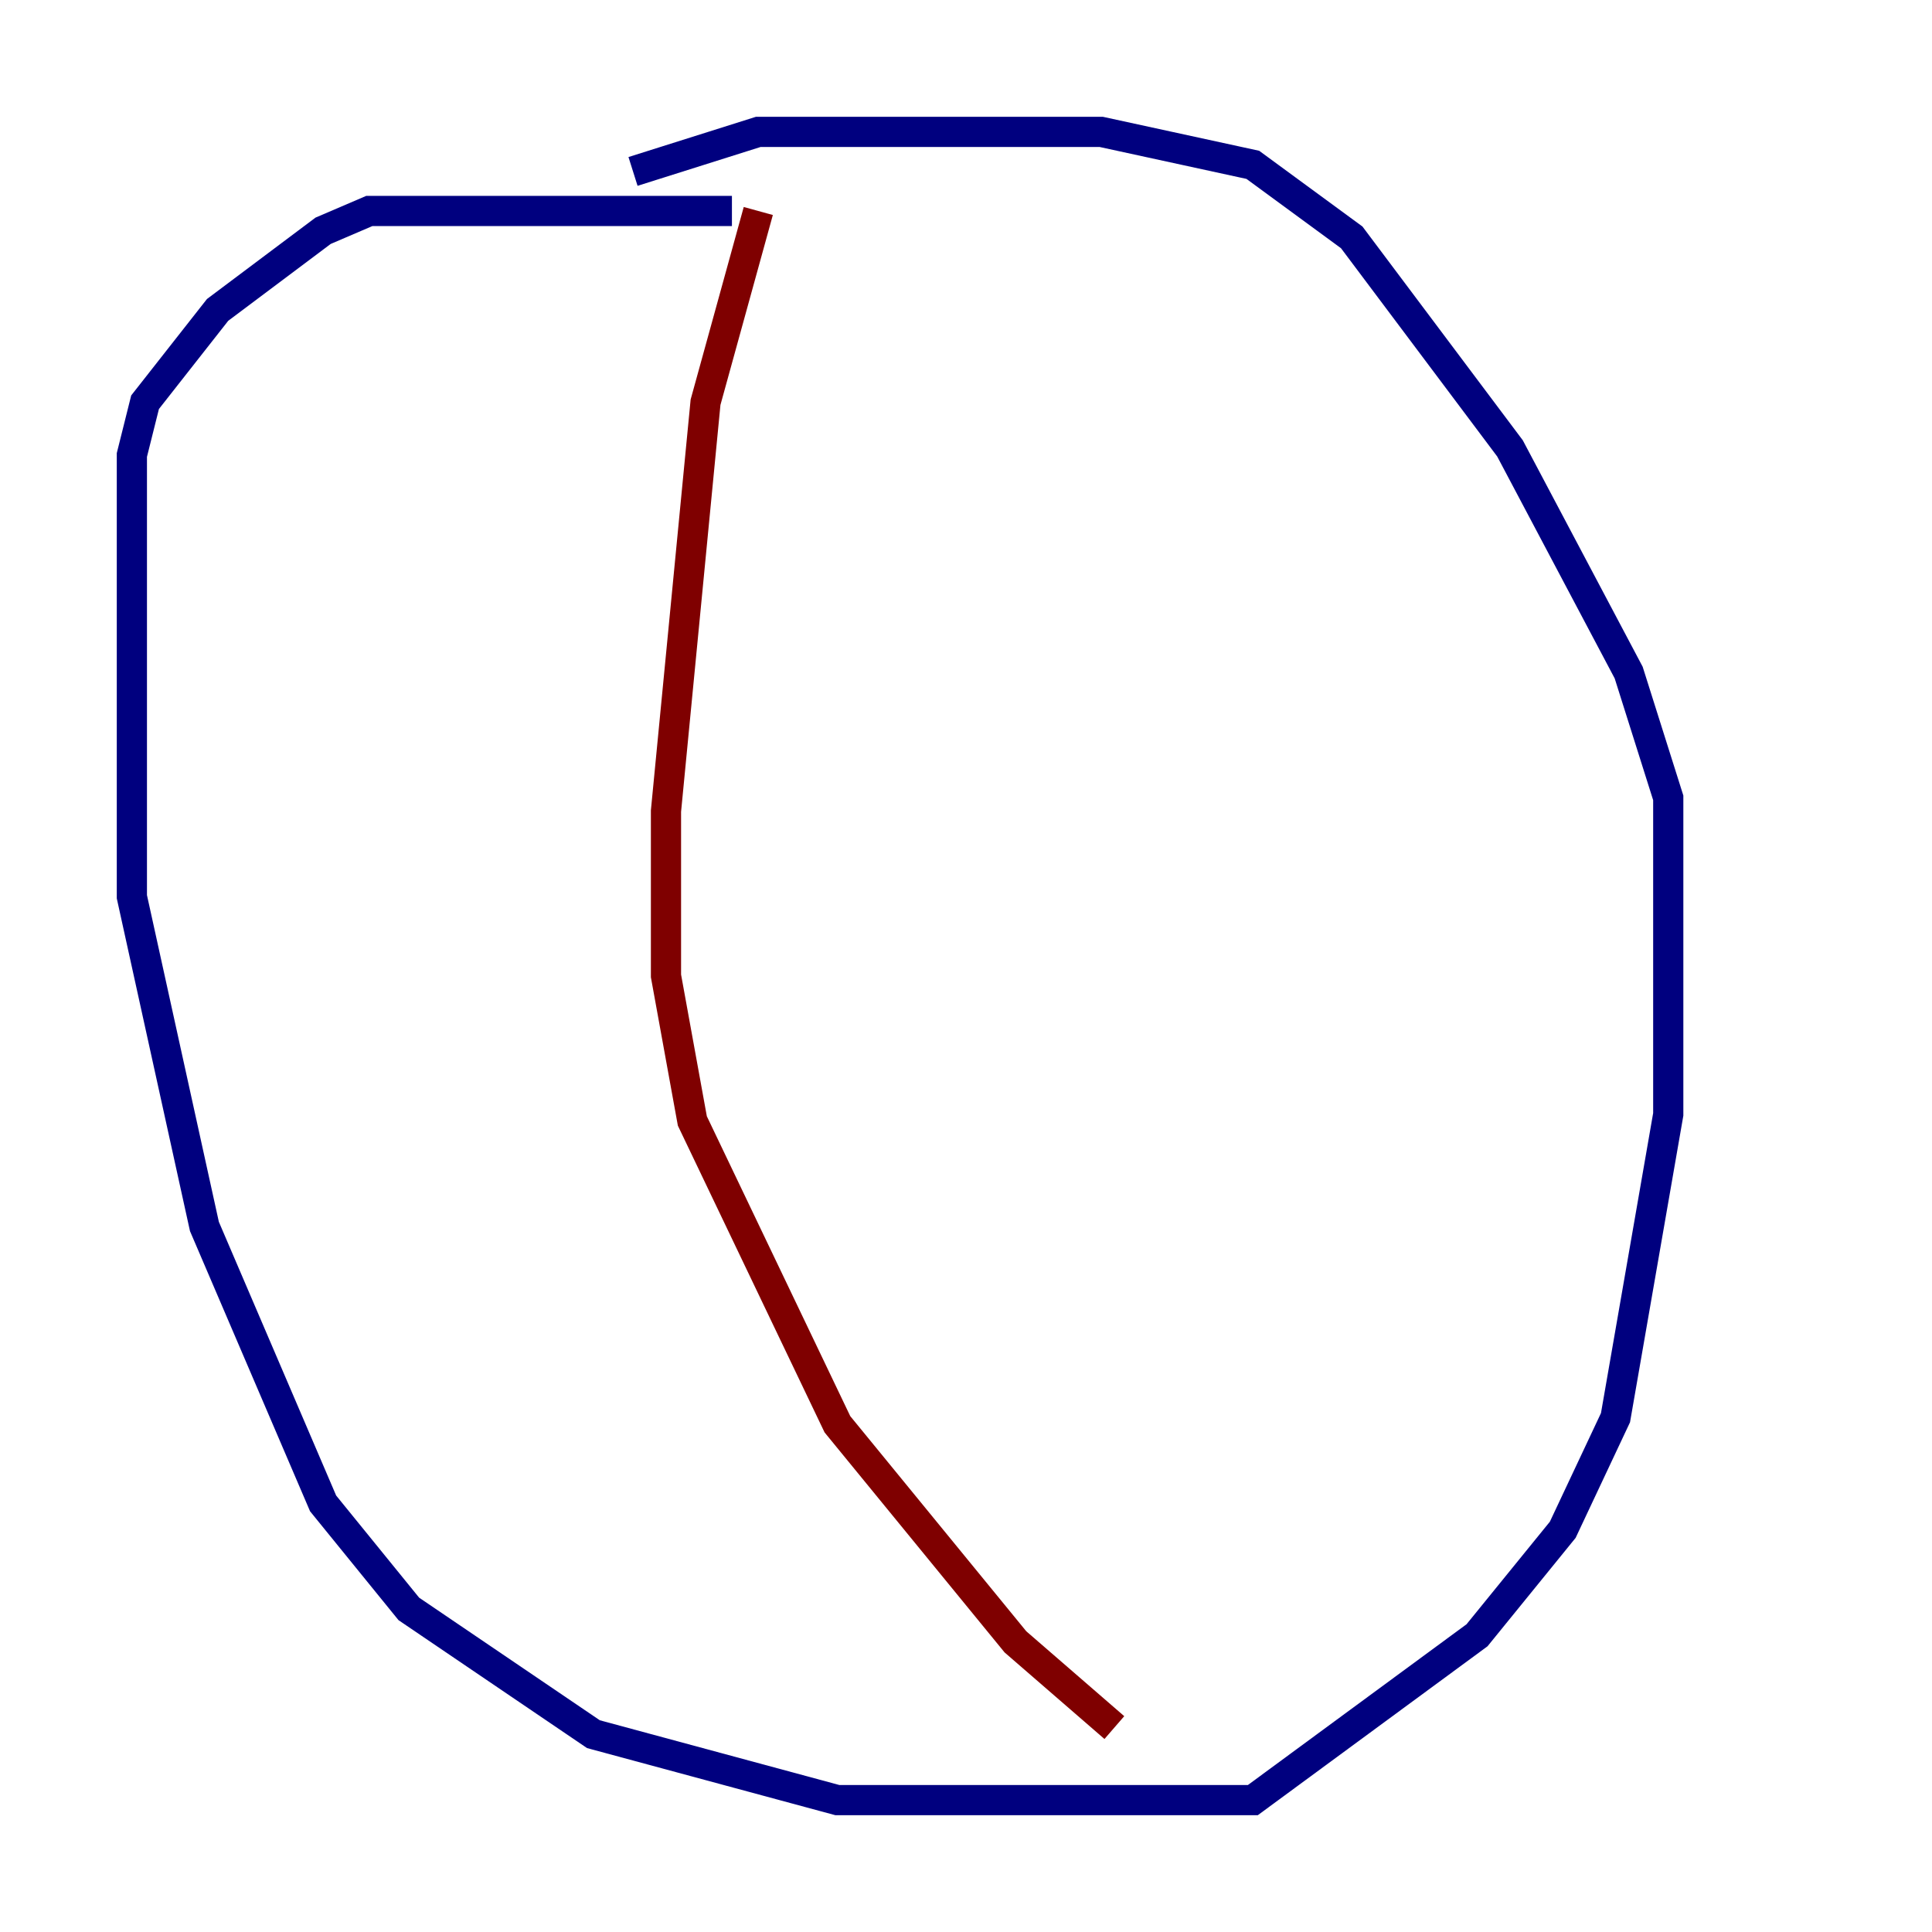 <?xml version="1.0" encoding="utf-8" ?>
<svg baseProfile="tiny" height="128" version="1.2" viewBox="0,0,128,128" width="128" xmlns="http://www.w3.org/2000/svg" xmlns:ev="http://www.w3.org/2001/xml-events" xmlns:xlink="http://www.w3.org/1999/xlink"><defs /><polyline fill="none" points="48.492,13.979 24.464,13.979 21.406,15.29 14.416,20.532 9.611,26.648 8.737,30.143 8.737,59.413 13.543,81.256 21.406,99.604 27.085,106.594 39.317,114.894 55.481,119.263 83.003,119.263 97.857,108.341 103.536,101.352 107.031,93.925 110.526,73.829 110.526,52.86 107.904,44.56 100.041,29.706 89.556,15.727 83.003,10.921 72.956,8.737 50.239,8.737 41.939,11.358" stroke="#00007f" stroke-width="2" /><polyline fill="none" points="50.239,13.979 46.744,26.648 44.123,53.734 44.123,64.655 45.87,74.266 55.481,94.362 67.276,108.778 73.829,114.457" stroke="#7f0000" stroke-width="2" /></svg>